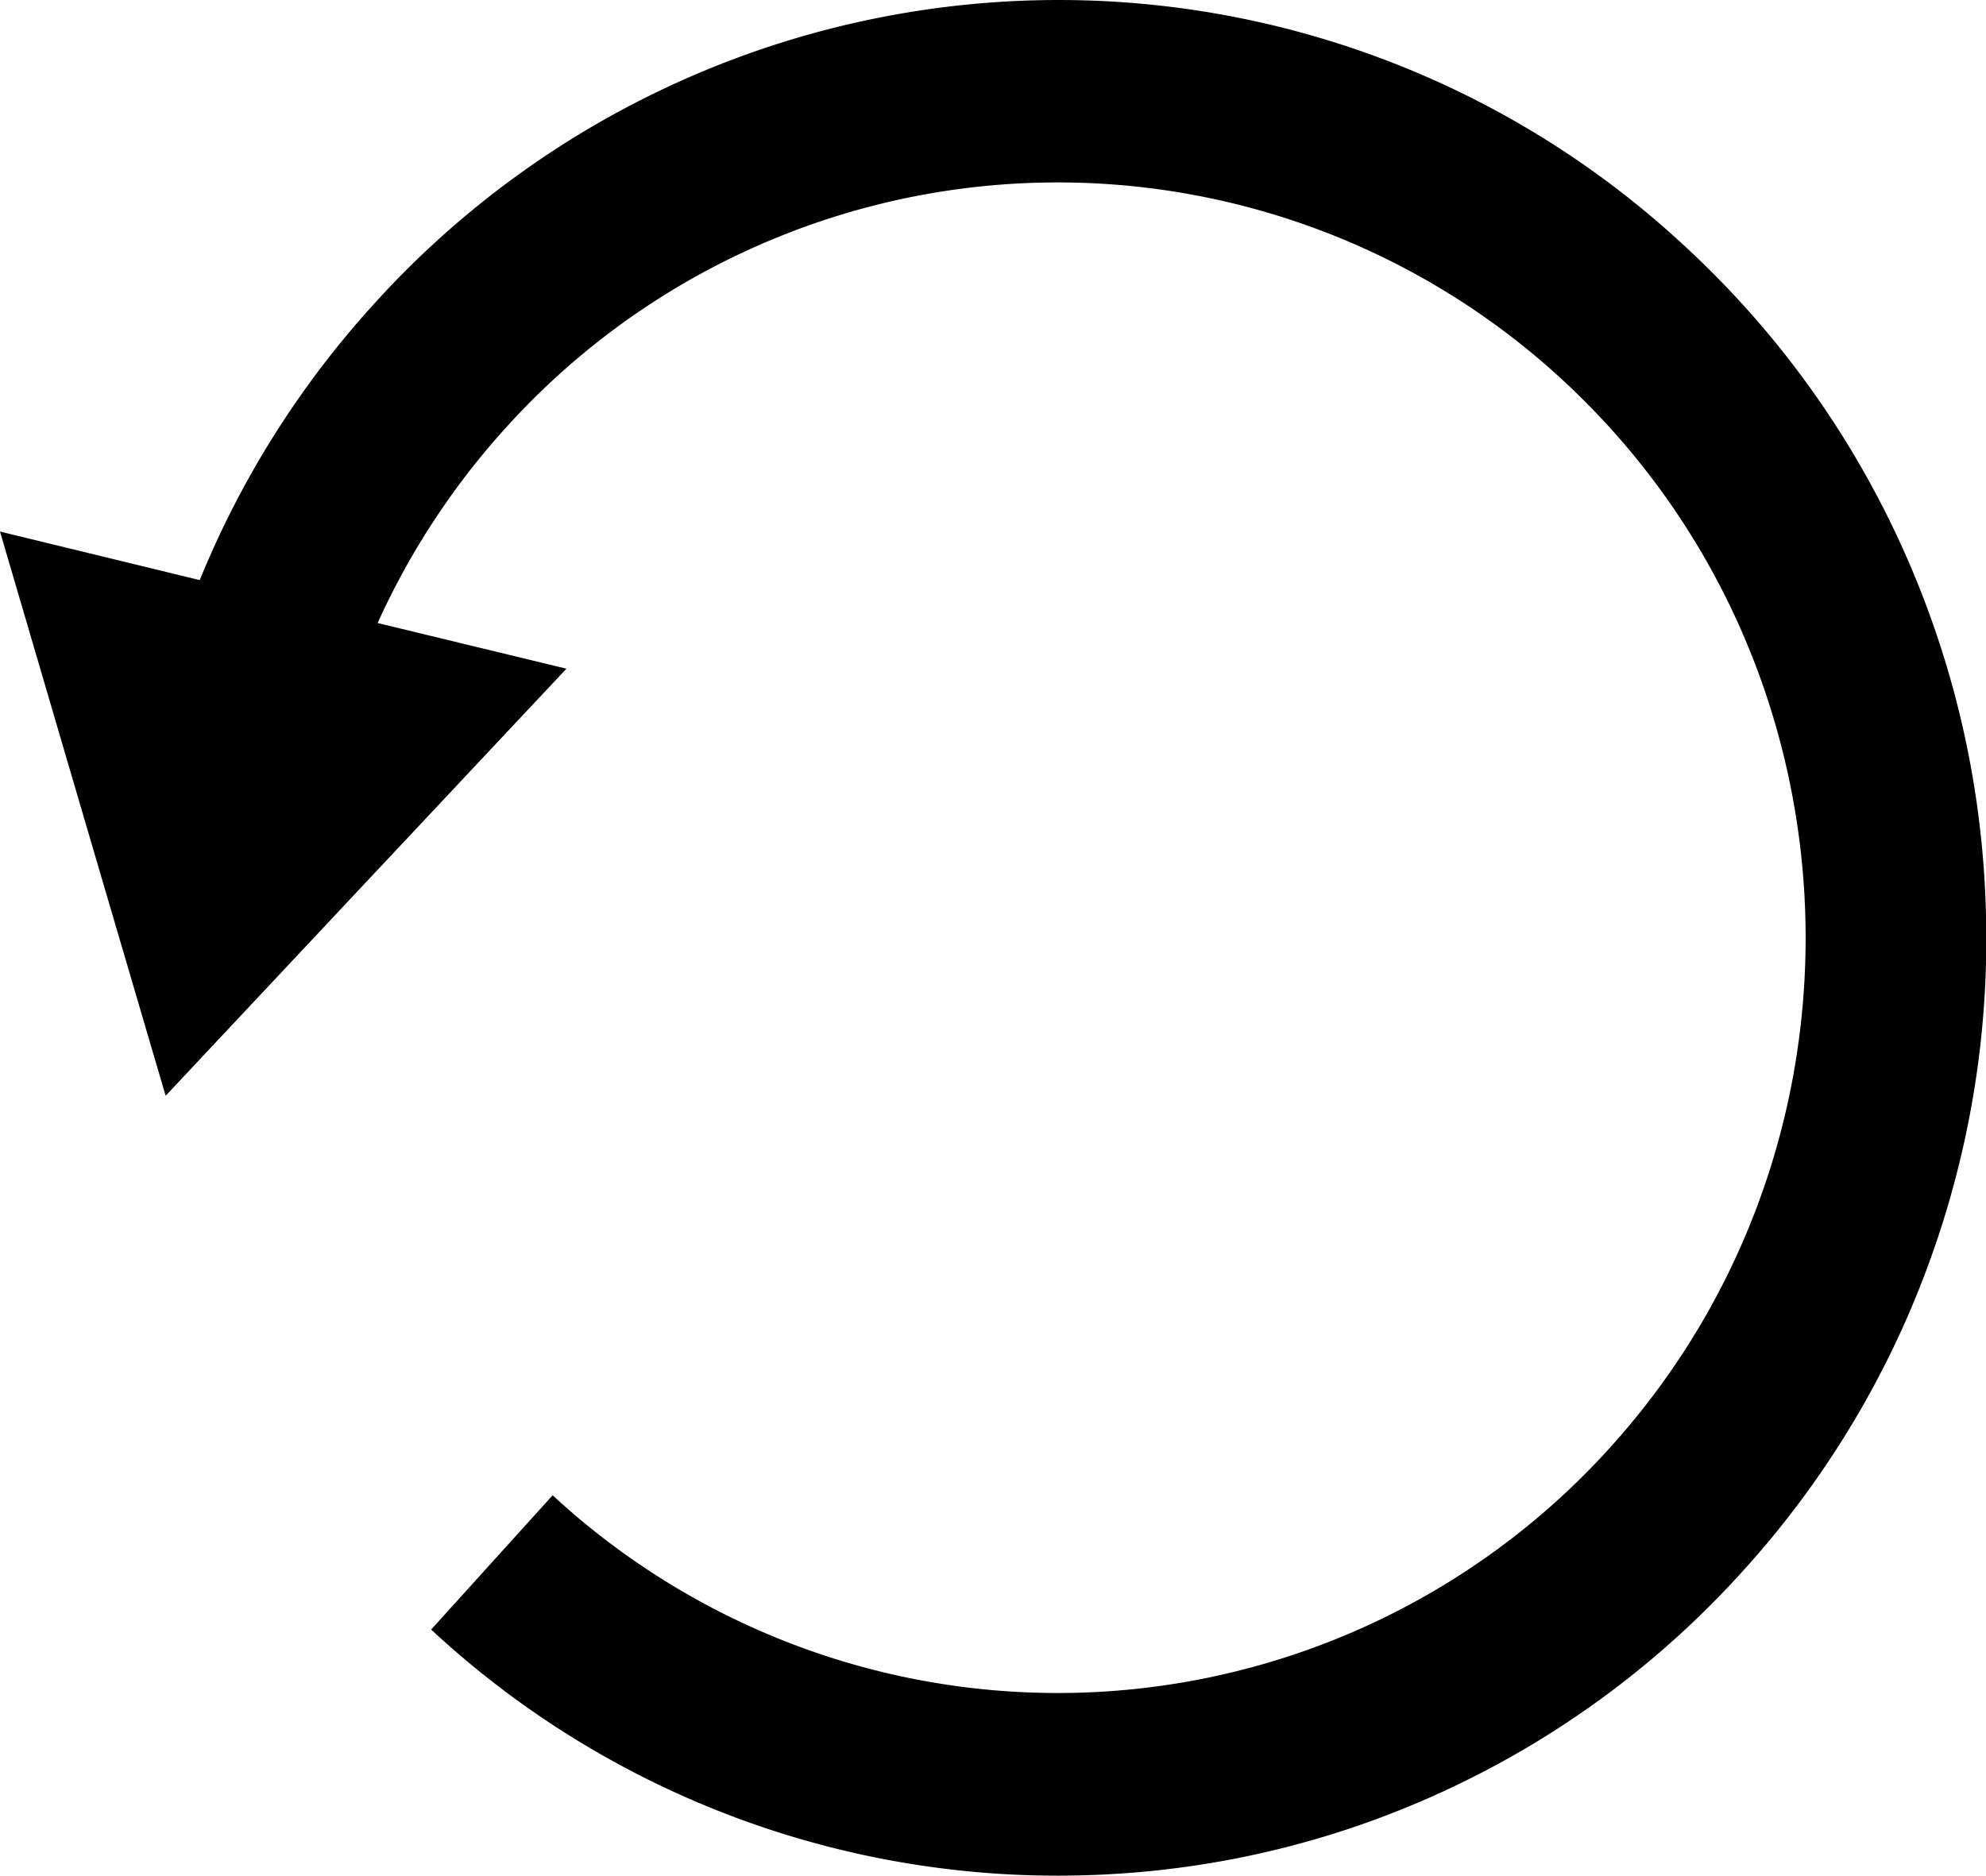 <svg class="svg-icon" viewBox="0 0 1084 1024" version="1.1" xmlns="http://www.w3.org/2000/svg"><path d="M788.804 977.501a503.543 503.543 0 0 0 162.507-119.863 509.687 509.687 0 0 0 103.781-174.313 515.048 515.048 0 0 0 28.55-194.069 514.385 514.385 0 0 0-45.536-190.816 508.663 508.663 0 0 0-118.658-164.194A501.676 501.676 0 0 0 554.922 0.53 503.905 503.905 0 0 0 203.586 166.531a509.808 509.808 0 0 0-94.565 150.16L0 290.188l45.174 154.014 45.235 154.014 109.382-116.61L309.173 365.057l-103.058-24.936a411.388 411.388 0 0 1 69.99-106.611 405.846 405.846 0 0 1 576.906-25.96c166.181 153.593 177.626 415.002 25.659 582.87a406.087 406.087 0 0 1-577.027 25.9l-66.316 73.303a502.098 502.098 0 0 0 364.708 133.837 499.387 499.387 0 0 0 188.769-45.957z"  /></svg>